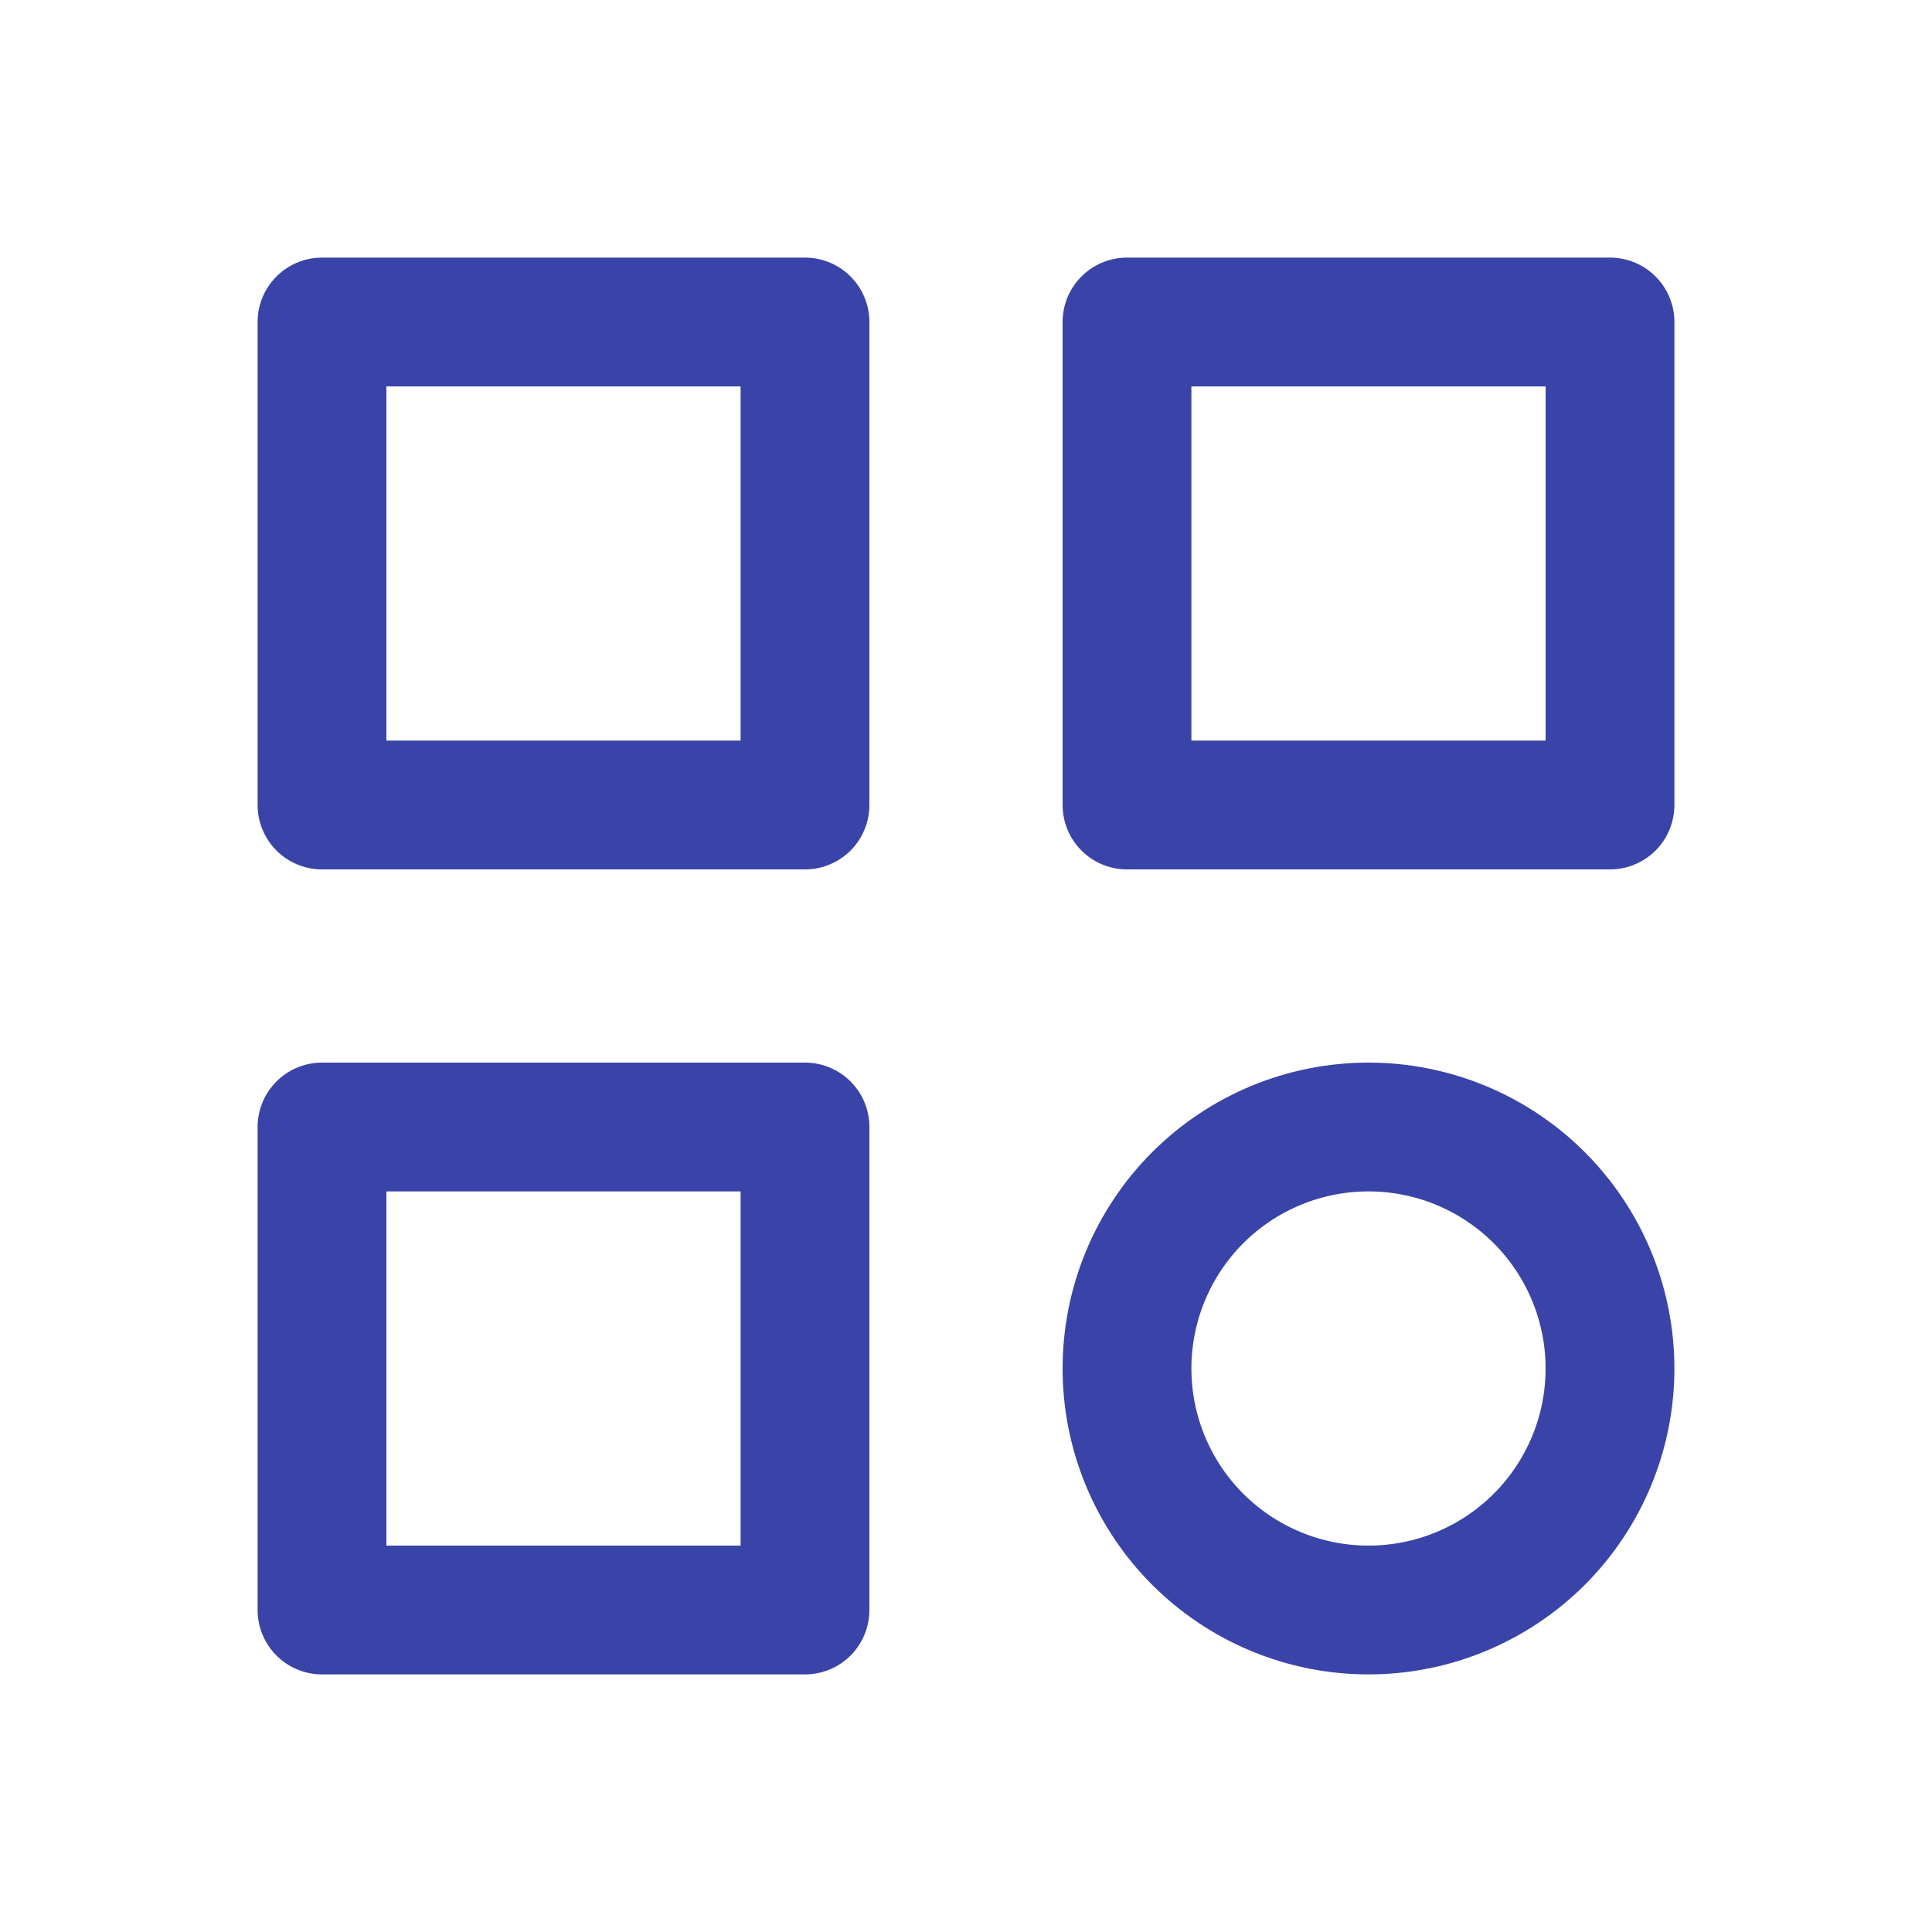<svg width="30" height="30" viewBox="0 0 30 30" fill="none" xmlns="http://www.w3.org/2000/svg">
<g id="tabler:category">
<path id="Vector" d="M5 5H12.5V12.5H5V5ZM17.5 5H25V12.5H17.5V5ZM5 17.5H12.5V25H5V17.5ZM17.5 21.25C17.5 22.245 17.895 23.198 18.598 23.902C19.302 24.605 20.255 25 21.25 25C22.245 25 23.198 24.605 23.902 23.902C24.605 23.198 25 22.245 25 21.25C25 20.255 24.605 19.302 23.902 18.598C23.198 17.895 22.245 17.5 21.25 17.5C20.255 17.5 19.302 17.895 18.598 18.598C17.895 19.302 17.5 20.255 17.5 21.25Z" stroke="#3943A8" stroke-width="2" stroke-linecap="round" stroke-linejoin="round"/>
</g>
</svg>
